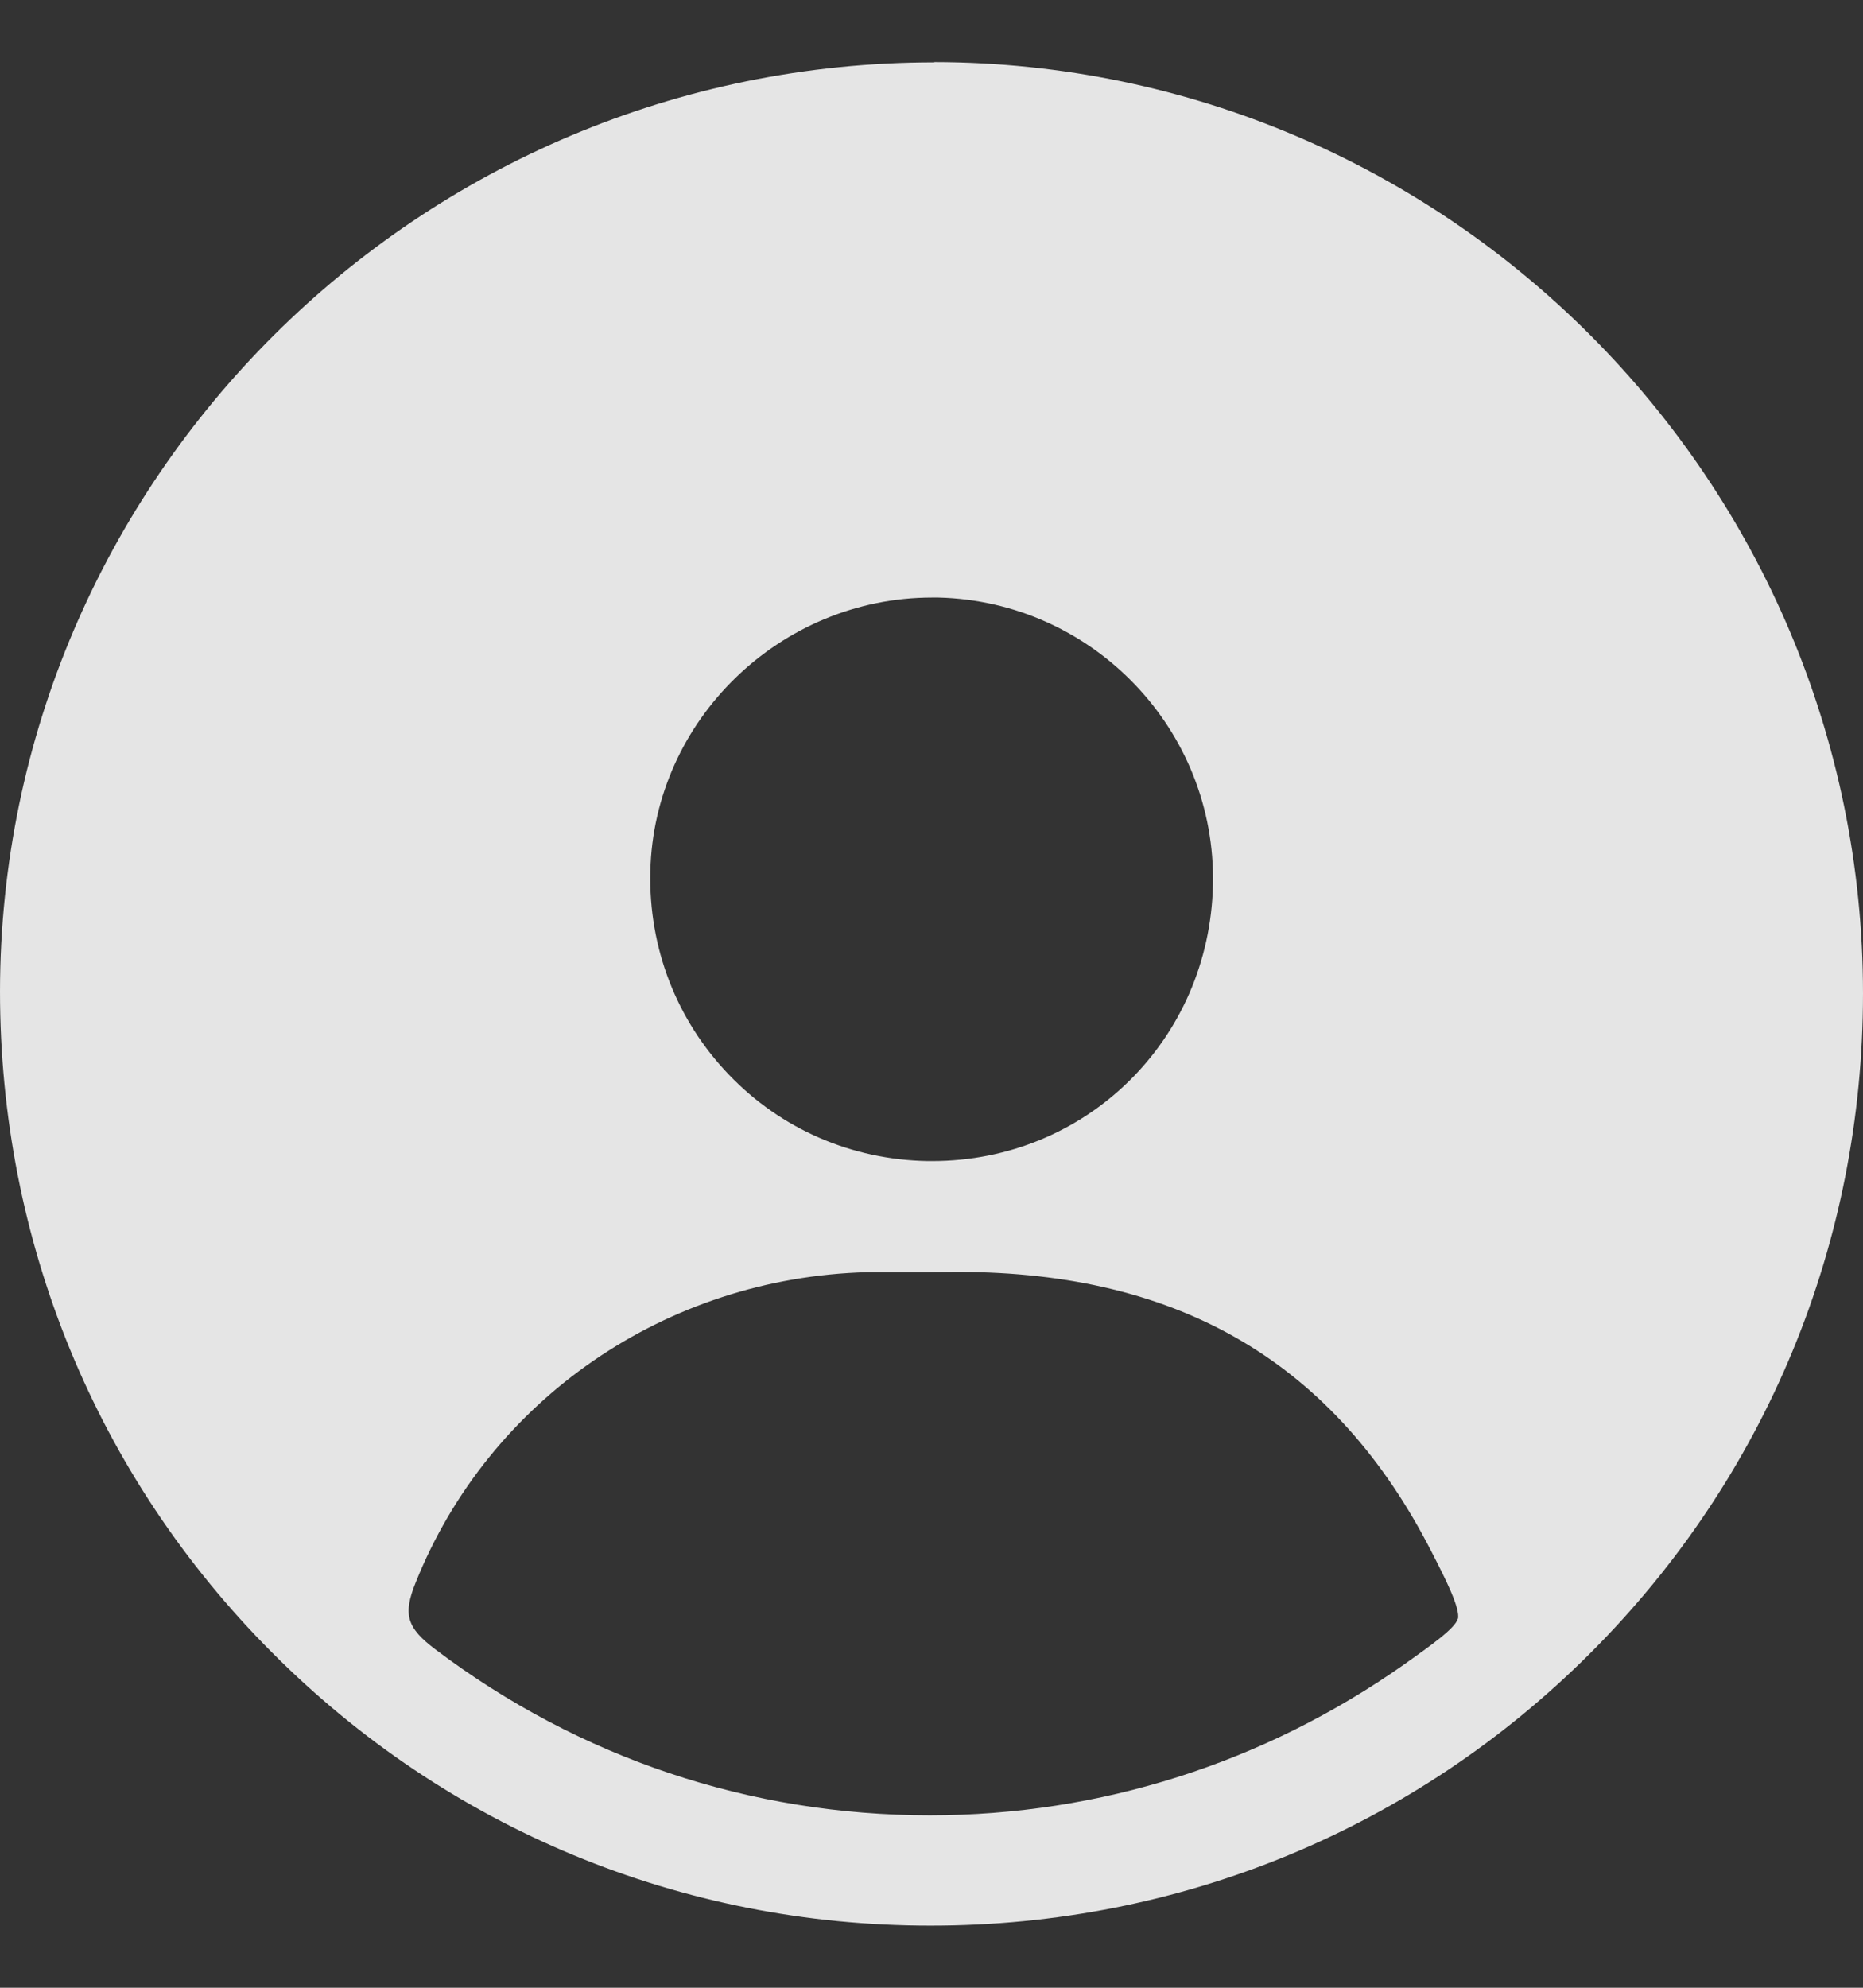 <svg width="60" height="64" viewBox="0 0 60 64" fill="none" xmlns="http://www.w3.org/2000/svg">
<rect x="0" y="0" width="60" height="64" fill="#333333" stroke="none"/>
<path d="M30.09 2.009C13.516 2.009 0.017 15.422 0 31.919C0 39.971 3.099 47.527 8.752 53.197C14.404 58.875 21.935 62 29.962 62H29.979C38.013 62 45.561 58.883 51.222 53.222C56.883 47.561 60 40.022 60 31.987C60 15.474 46.603 2.026 30.09 2V2.009ZM30.013 19.239H30.218C35.204 19.359 39.175 23.509 39.064 28.495C38.953 33.481 34.982 37.383 30.021 37.383H29.876C27.434 37.341 25.163 36.359 23.481 34.608C21.79 32.85 20.885 30.519 20.945 28.051C21.056 23.192 25.129 19.239 30.021 19.239H30.013ZM46.953 52.112C46.868 52.428 46.099 52.966 45.211 53.598C40.703 56.766 35.426 58.448 29.945 58.448C24.164 58.448 18.657 56.604 14.029 53.111C13.098 52.411 12.97 51.984 13.388 50.951C15.754 45.051 21.457 41.132 27.921 40.961C28.169 40.961 28.416 40.961 28.655 40.961H29.885C30.209 40.961 30.534 40.953 30.85 40.953C38.022 40.953 43.017 43.907 46.116 49.986C46.552 50.832 47.039 51.797 46.953 52.13V52.112Z" fill="white" fill-opacity="0.87"/>
</svg>
